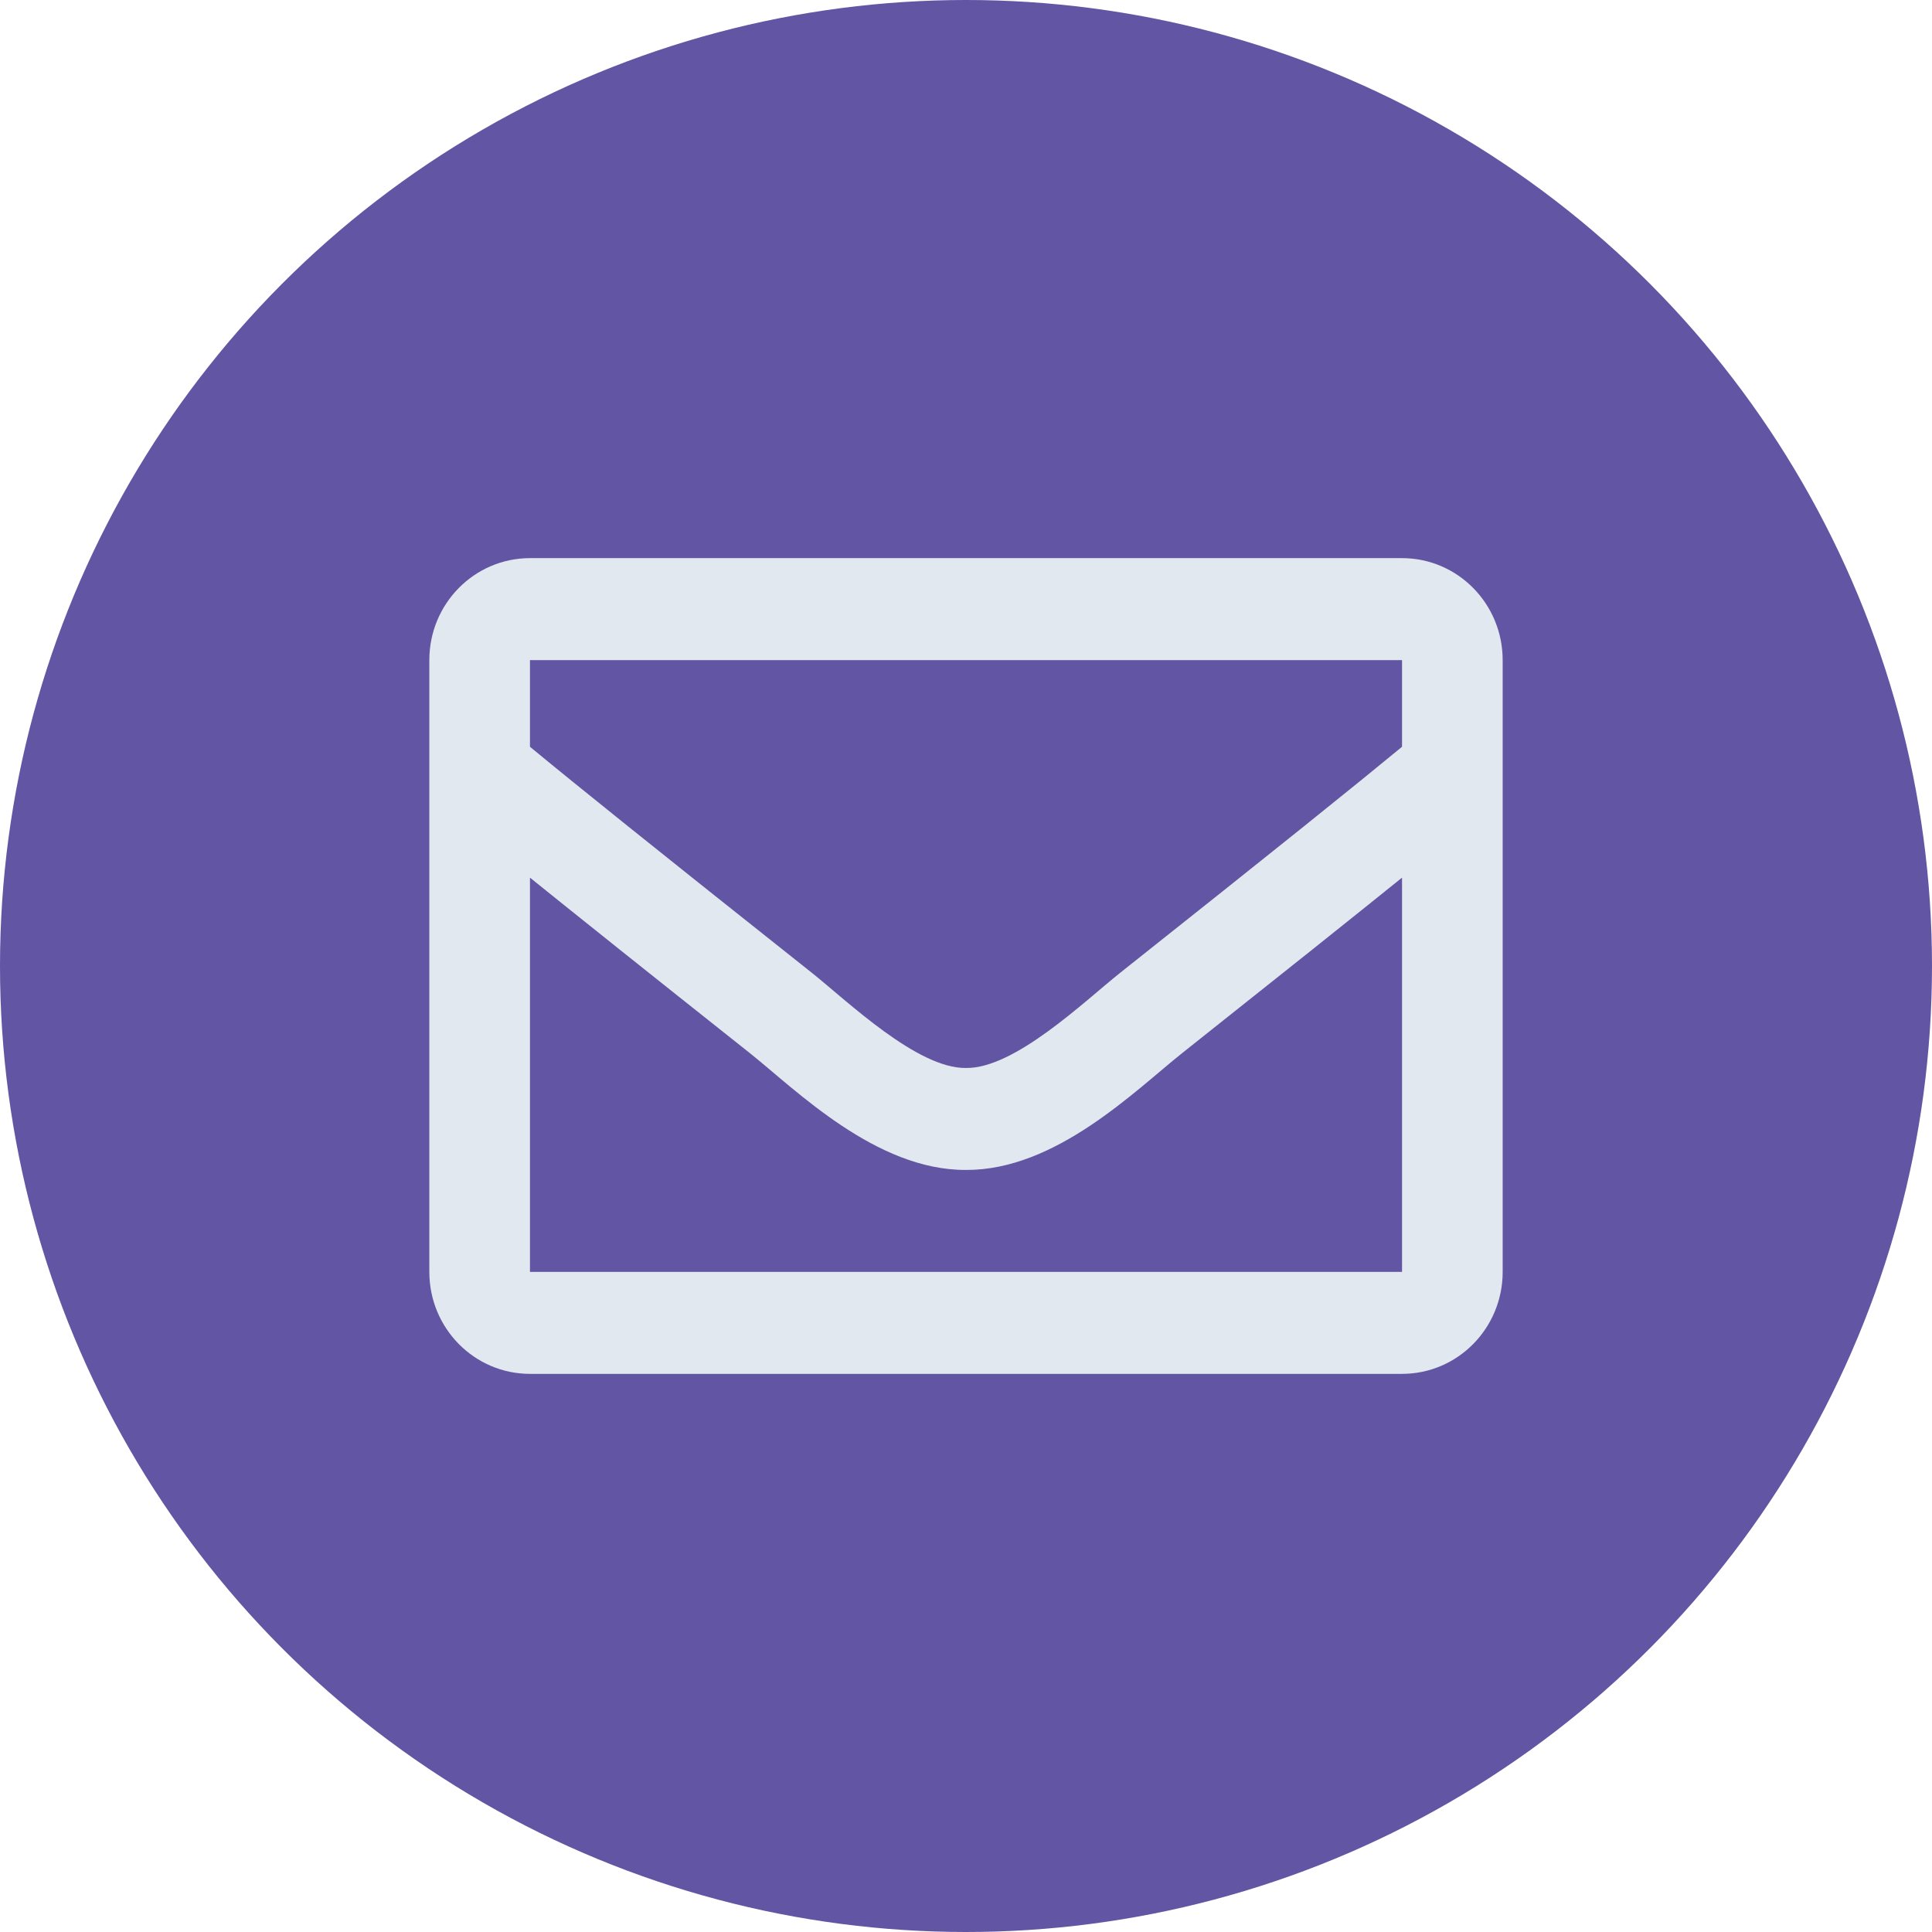 <svg width="45" height="45" viewBox="0 0 45 45" fill="none" xmlns="http://www.w3.org/2000/svg">
<circle cx="22.5" cy="22.5" r="22.5" fill="#6255A4"/>
<path d="M32.656 13H12.344C11.049 13 10 14.063 10 15.375V29.625C10 30.937 11.049 32 12.344 32H32.656C33.951 32 35 30.937 35 29.625V15.375C35 14.063 33.951 13 32.656 13ZM32.656 15.375V17.394C31.561 18.297 29.816 19.702 26.085 22.663C25.262 23.319 23.633 24.893 22.5 24.875C21.367 24.893 19.737 23.318 18.915 22.663C15.185 19.703 13.439 18.298 12.344 17.394V15.375H32.656ZM12.344 29.625V20.442C13.463 21.345 15.049 22.612 17.468 24.531C18.535 25.382 20.404 27.261 22.5 27.25C24.586 27.261 26.431 25.409 27.532 24.531C29.95 22.612 31.537 21.345 32.656 20.442V29.625H12.344Z" fill="#E2E8F0"/>
</svg>

